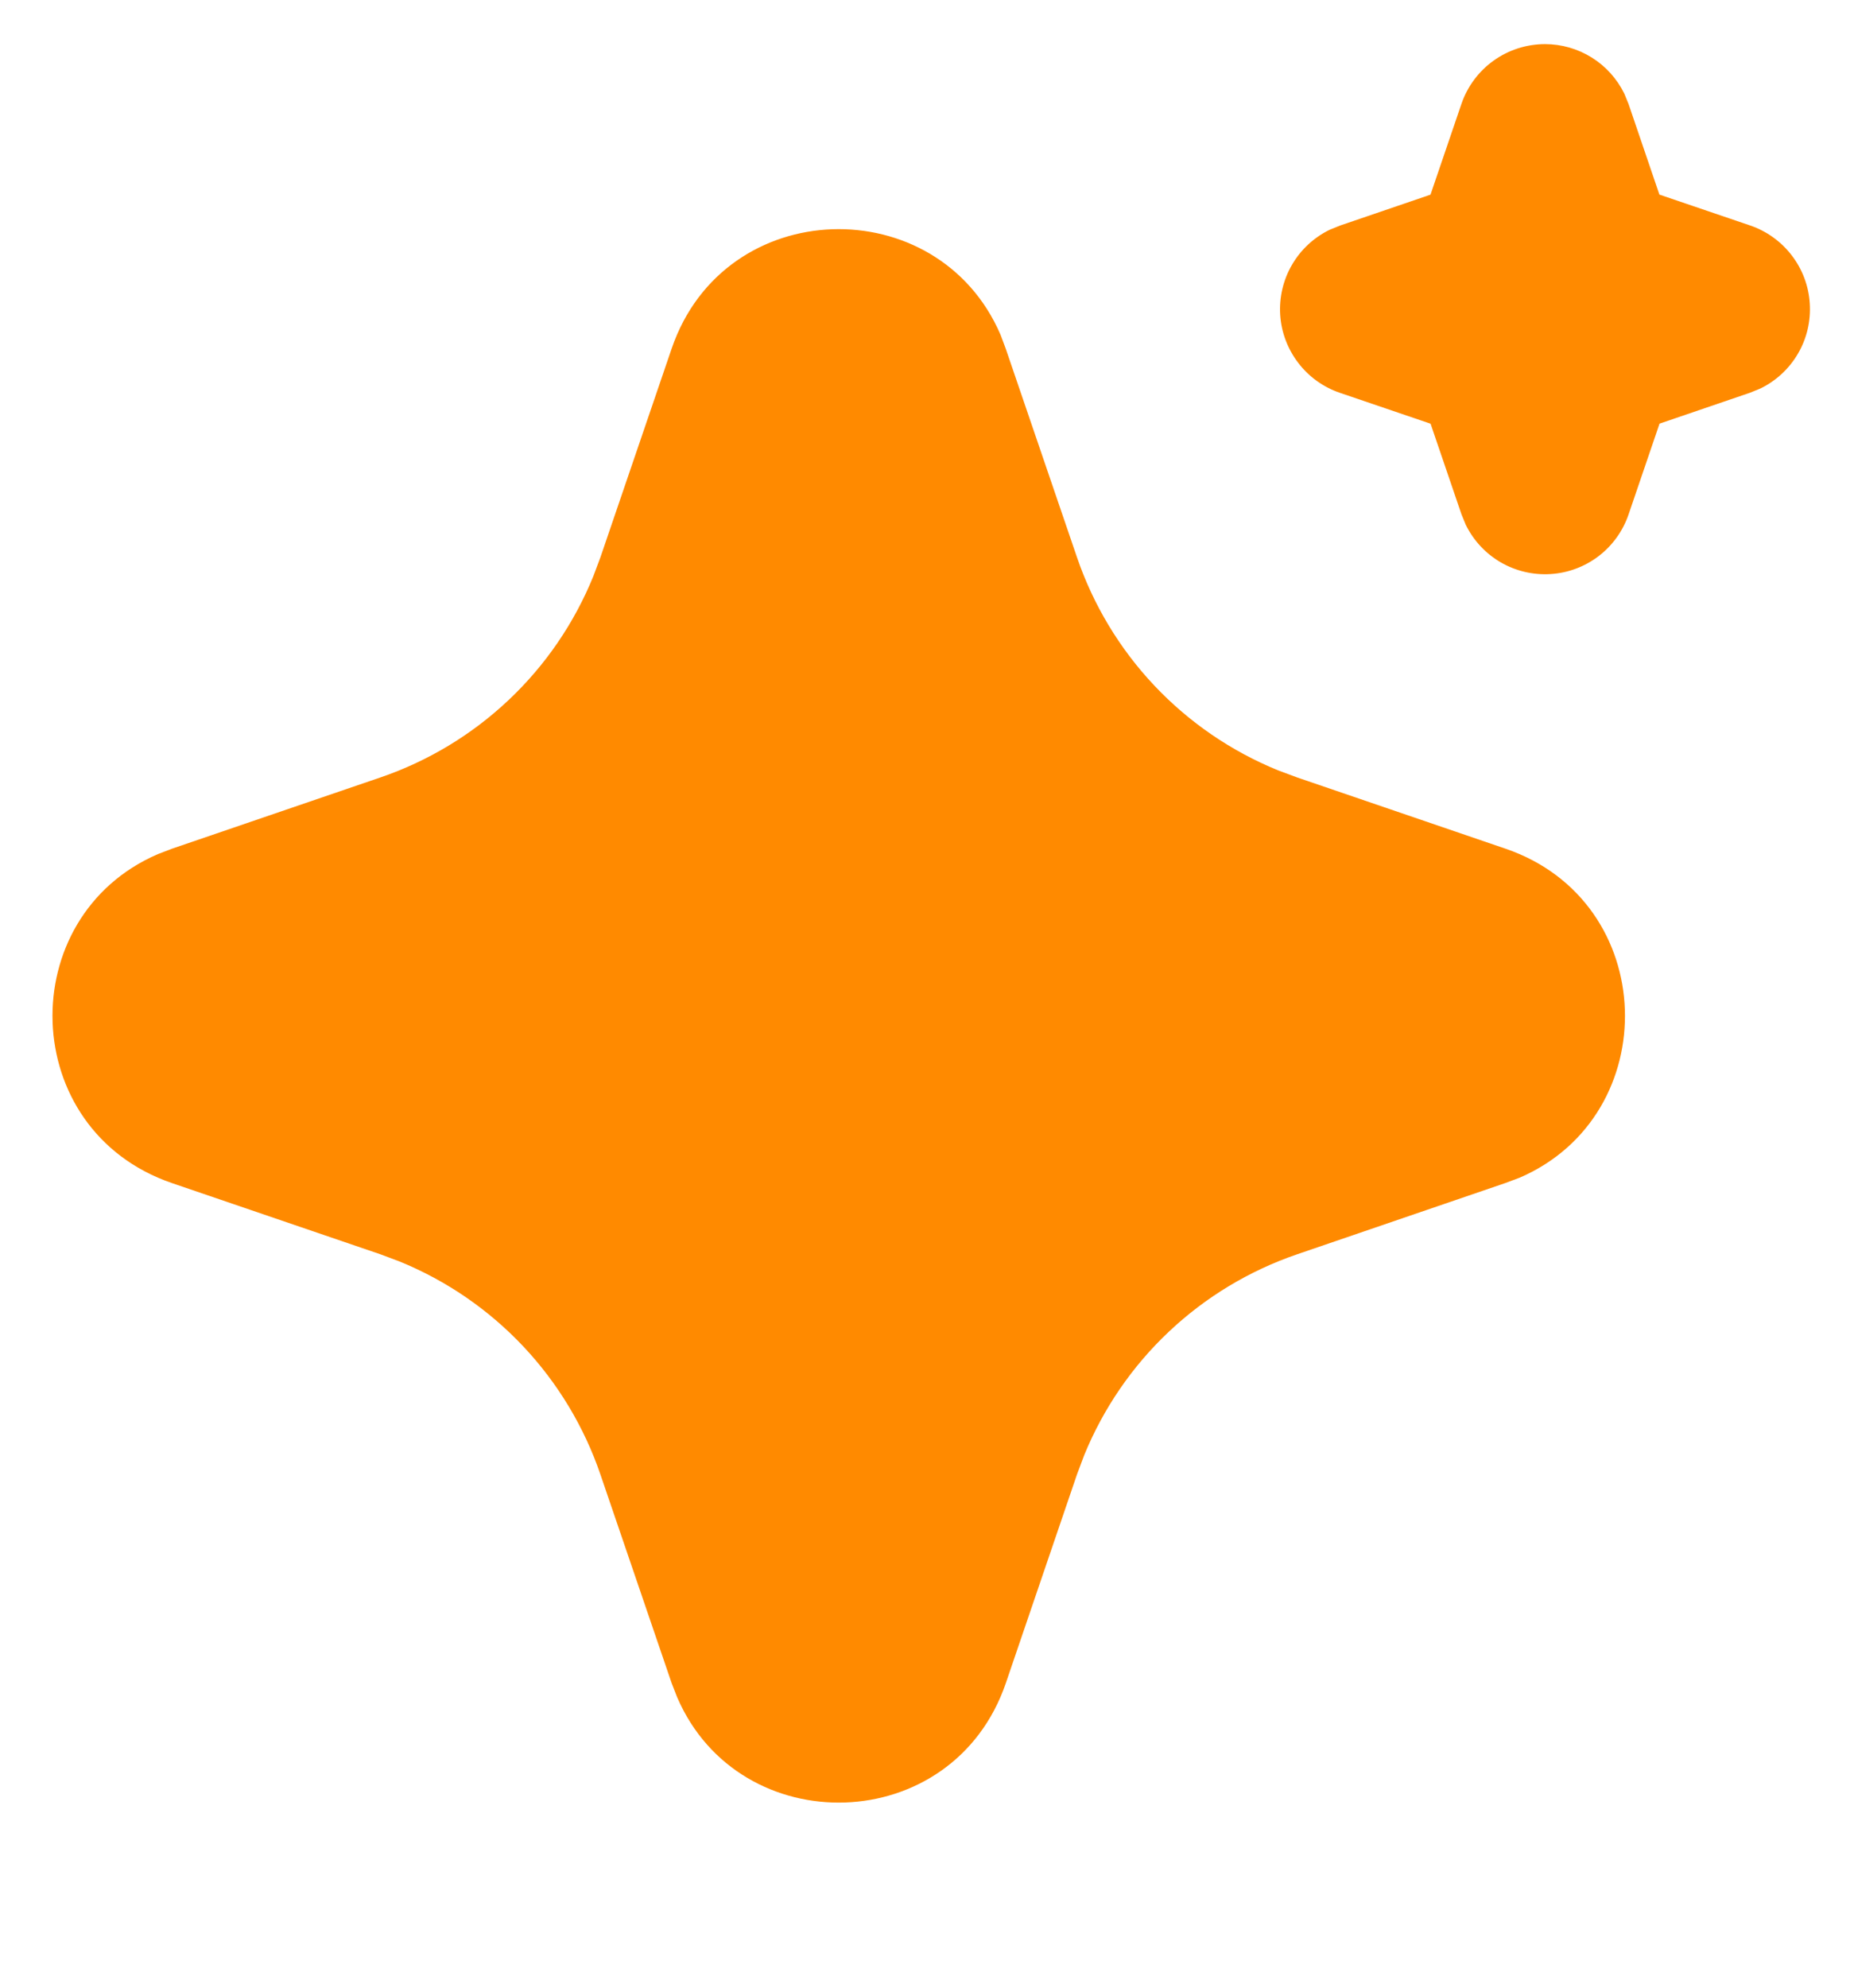 <svg width="28" height="30" viewBox="0 0 28 30" fill="none" xmlns="http://www.w3.org/2000/svg">
<path d="M10.143 5.263C10.94 2.93 14.164 2.859 15.11 5.051L15.19 5.265L16.265 8.411C16.512 9.133 16.91 9.793 17.434 10.348C17.957 10.902 18.594 11.338 19.3 11.626L19.59 11.734L22.736 12.809C25.07 13.606 25.14 16.83 22.95 17.775L22.736 17.855L19.59 18.931C18.868 19.178 18.207 19.576 17.652 20.1C17.097 20.623 16.661 21.26 16.373 21.966L16.265 22.254L15.191 25.402C14.393 27.735 11.169 27.806 10.226 25.615L10.143 25.402L9.068 22.255C8.822 21.534 8.423 20.873 7.9 20.318C7.376 19.763 6.74 19.327 6.033 19.039L5.745 18.931L2.599 17.857C0.264 17.059 0.193 13.835 2.385 12.891L2.599 12.809L5.745 11.734C6.467 11.487 7.127 11.089 7.682 10.565C8.237 10.042 8.672 9.406 8.96 8.699L9.068 8.411L10.143 5.263ZM23.334 0.666C23.583 0.666 23.827 0.736 24.039 0.868C24.251 1 24.421 1.189 24.531 1.413L24.595 1.569L25.061 2.937L26.431 3.403C26.681 3.488 26.9 3.646 27.06 3.855C27.221 4.065 27.316 4.317 27.332 4.581C27.349 4.844 27.288 5.107 27.155 5.335C27.023 5.563 26.825 5.747 26.588 5.863L26.431 5.927L25.063 6.394L24.596 7.763C24.511 8.013 24.354 8.232 24.144 8.393C23.934 8.553 23.682 8.648 23.418 8.664C23.155 8.681 22.892 8.619 22.664 8.487C22.436 8.354 22.252 8.157 22.136 7.919L22.072 7.763L21.605 6.395L20.236 5.929C19.986 5.844 19.767 5.687 19.607 5.477C19.446 5.267 19.351 5.015 19.334 4.751C19.318 4.488 19.379 4.225 19.512 3.997C19.644 3.769 19.842 3.585 20.079 3.469L20.236 3.405L21.604 2.938L22.071 1.569C22.161 1.305 22.331 1.077 22.557 0.915C22.784 0.753 23.055 0.666 23.334 0.666Z" fill="#FF8A00"/>
</svg>

